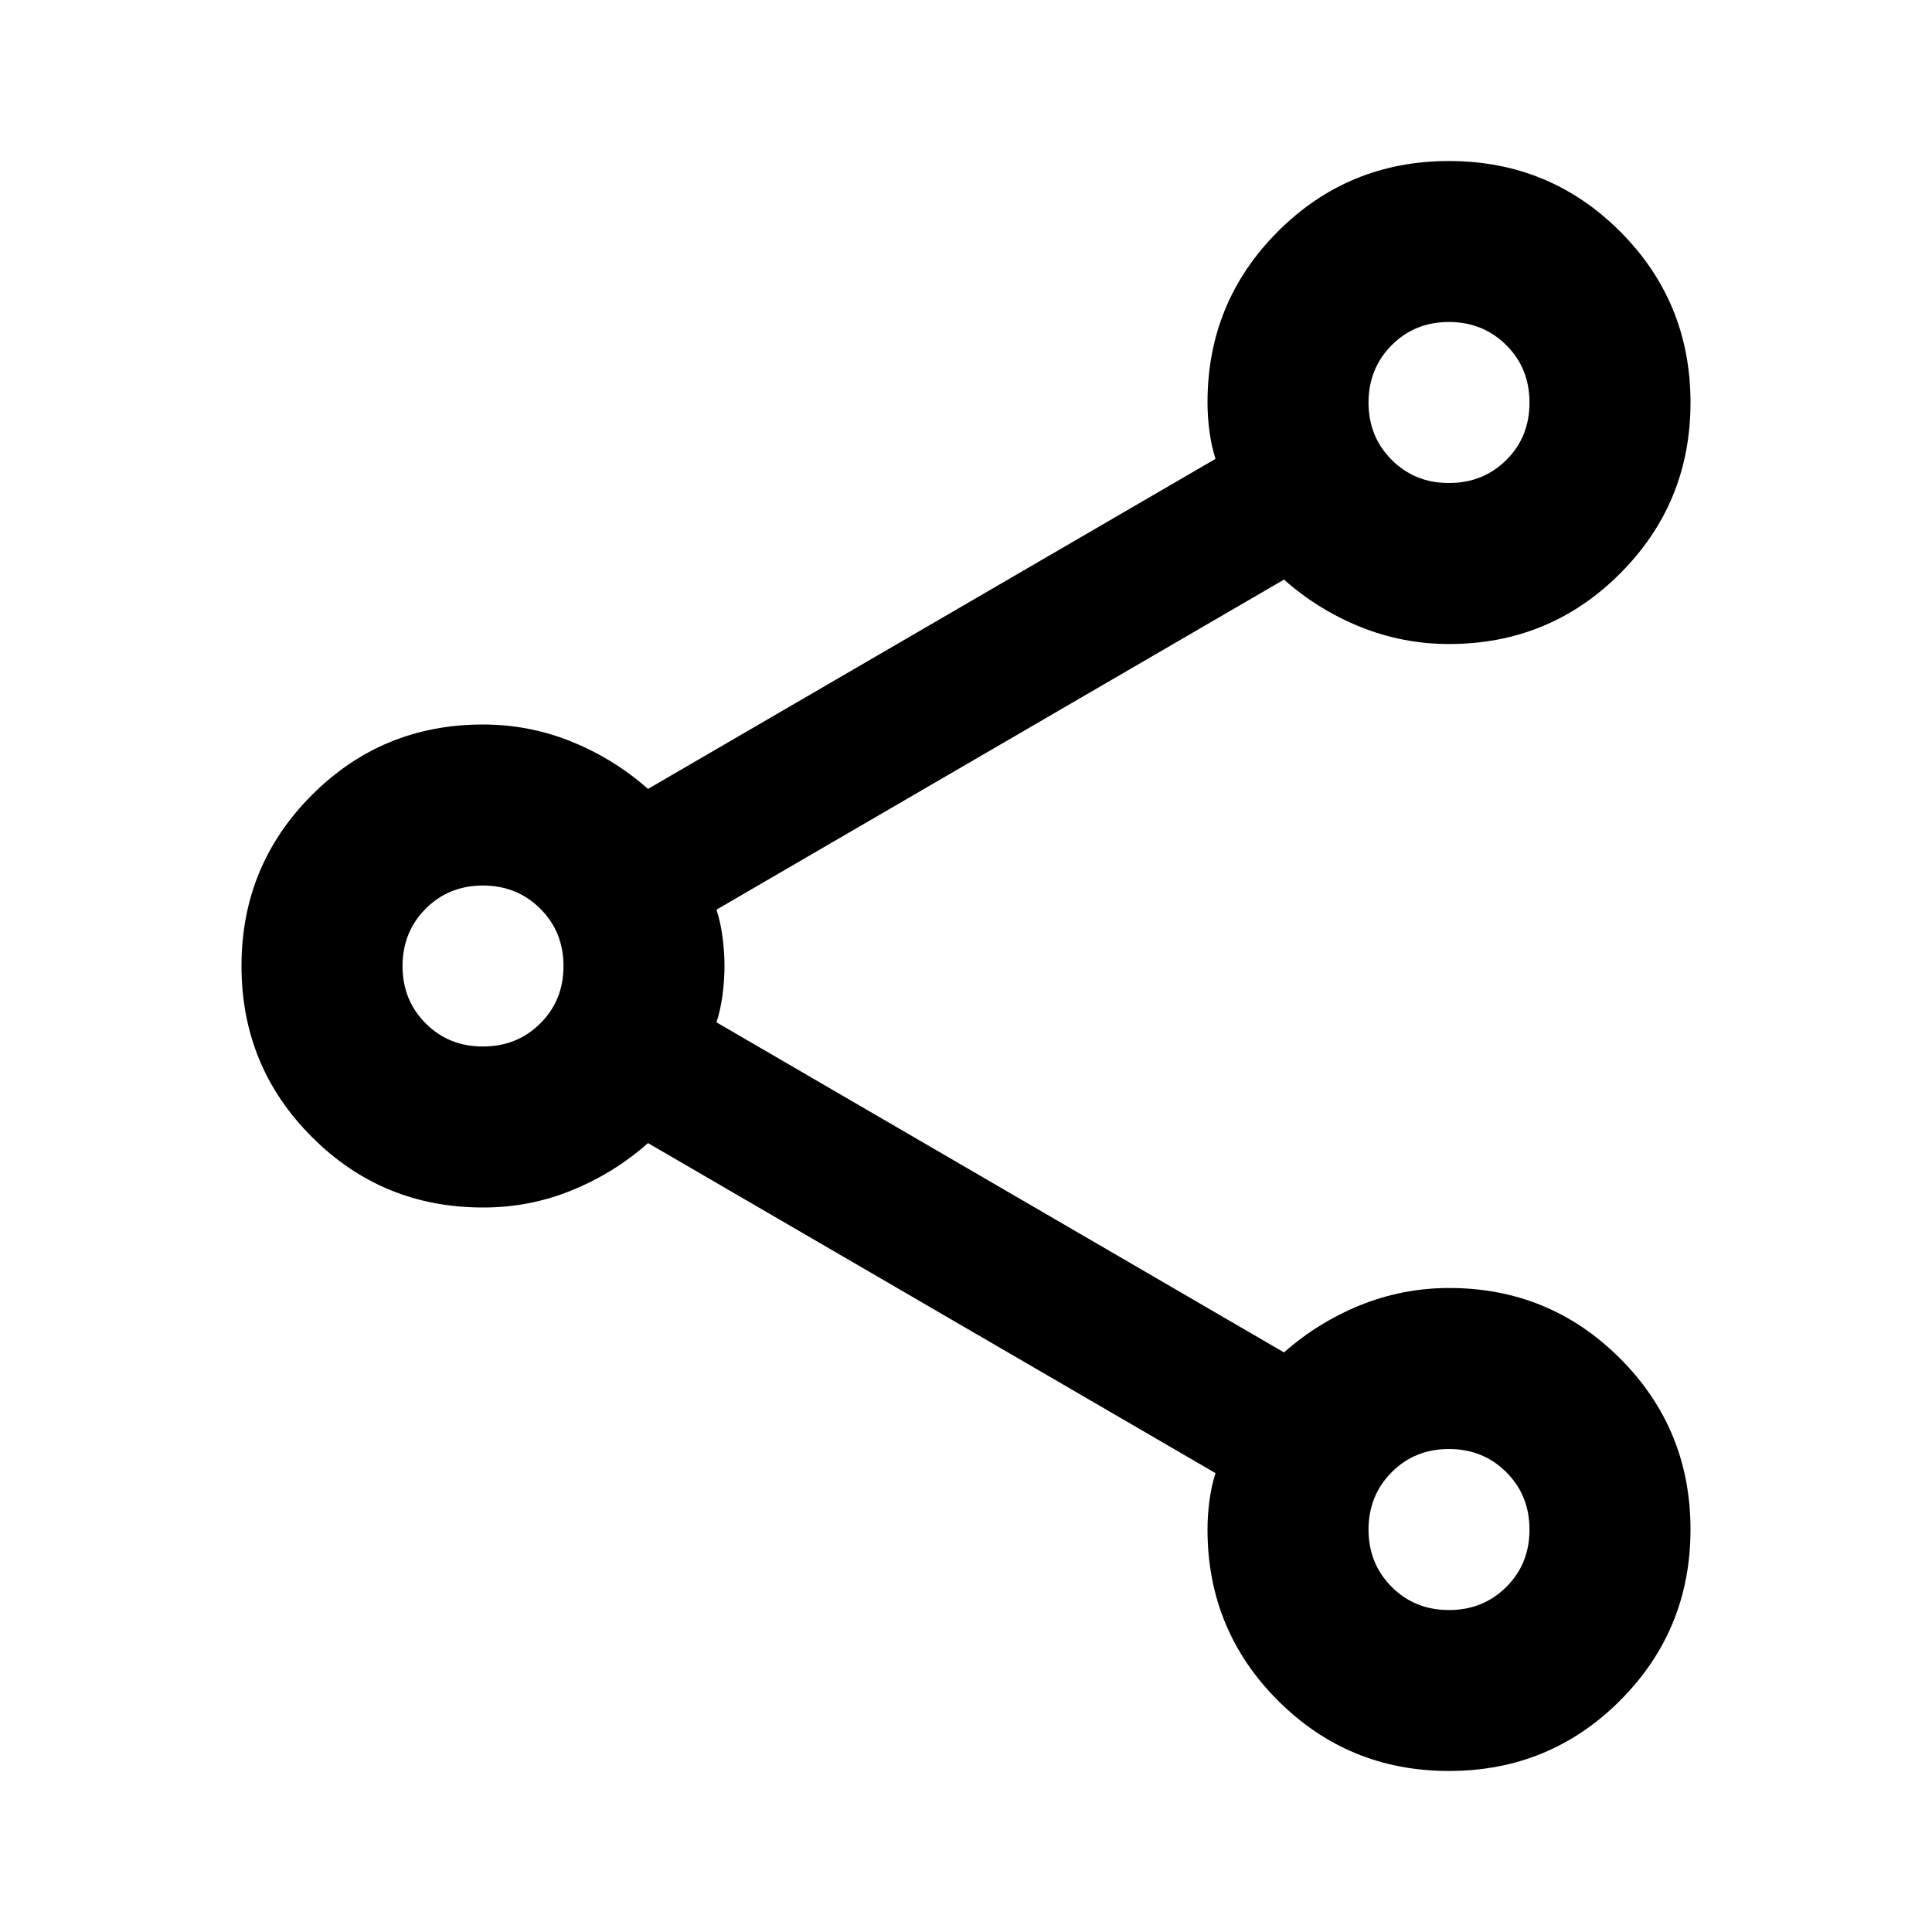 <svg width="32" height="32" viewBox="0 0 32 32" fill="none"
    xmlns="http://www.w3.org/2000/svg">
    <path d="M24 29.333C22.889 29.333 21.944 28.944 21.167 28.167C20.389 27.389 20 26.444 20 25.333C20 25.178 20.011 25.016 20.033 24.849C20.056 24.682 20.089 24.532 20.133 24.4L10.733 18.933C10.356 19.267 9.933 19.528 9.467 19.717C9 19.907 8.511 20.001 8 20C6.889 20 5.944 19.611 5.167 18.833C4.389 18.056 4 17.111 4 16C4 14.889 4.389 13.944 5.167 13.167C5.944 12.389 6.889 12 8 12C8.511 12 9 12.095 9.467 12.284C9.933 12.473 10.356 12.734 10.733 13.067L20.133 7.6C20.089 7.467 20.056 7.317 20.033 7.151C20.011 6.984 20 6.823 20 6.667C20 5.556 20.389 4.611 21.167 3.833C21.944 3.056 22.889 2.667 24 2.667C25.111 2.667 26.056 3.056 26.833 3.833C27.611 4.611 28 5.556 28 6.667C28 7.778 27.611 8.722 26.833 9.5C26.056 10.278 25.111 10.667 24 10.667C23.489 10.667 23 10.572 22.533 10.384C22.067 10.196 21.644 9.934 21.267 9.6L11.867 15.067C11.911 15.2 11.944 15.35 11.967 15.517C11.989 15.684 12 15.845 12 16C12 16.156 11.989 16.317 11.967 16.484C11.944 16.651 11.911 16.801 11.867 16.933L21.267 22.4C21.644 22.067 22.067 21.806 22.533 21.617C23 21.429 23.489 21.334 24 21.333C25.111 21.333 26.056 21.722 26.833 22.5C27.611 23.278 28 24.222 28 25.333C28 26.444 27.611 27.389 26.833 28.167C26.056 28.944 25.111 29.333 24 29.333ZM24 8C24.378 8 24.695 7.872 24.951 7.617C25.207 7.362 25.334 7.045 25.333 6.667C25.333 6.289 25.205 5.972 24.949 5.717C24.693 5.462 24.377 5.334 24 5.333C23.622 5.333 23.306 5.461 23.051 5.717C22.796 5.973 22.668 6.29 22.667 6.667C22.667 7.044 22.795 7.361 23.051 7.617C23.307 7.873 23.623 8.001 24 8ZM8 17.333C8.378 17.333 8.695 17.205 8.951 16.949C9.207 16.693 9.334 16.377 9.333 16C9.333 15.622 9.205 15.306 8.949 15.051C8.693 14.796 8.377 14.668 8 14.667C7.622 14.667 7.306 14.795 7.051 15.051C6.796 15.307 6.668 15.623 6.667 16C6.667 16.378 6.795 16.695 7.051 16.951C7.307 17.207 7.623 17.334 8 17.333ZM24 26.667C24.378 26.667 24.695 26.539 24.951 26.283C25.207 26.027 25.334 25.71 25.333 25.333C25.333 24.956 25.205 24.639 24.949 24.384C24.693 24.129 24.377 24.001 24 24C23.622 24 23.306 24.128 23.051 24.384C22.796 24.64 22.668 24.956 22.667 25.333C22.667 25.711 22.795 26.028 23.051 26.284C23.307 26.54 23.623 26.668 24 26.667Z" fill="black"/>
</svg>
